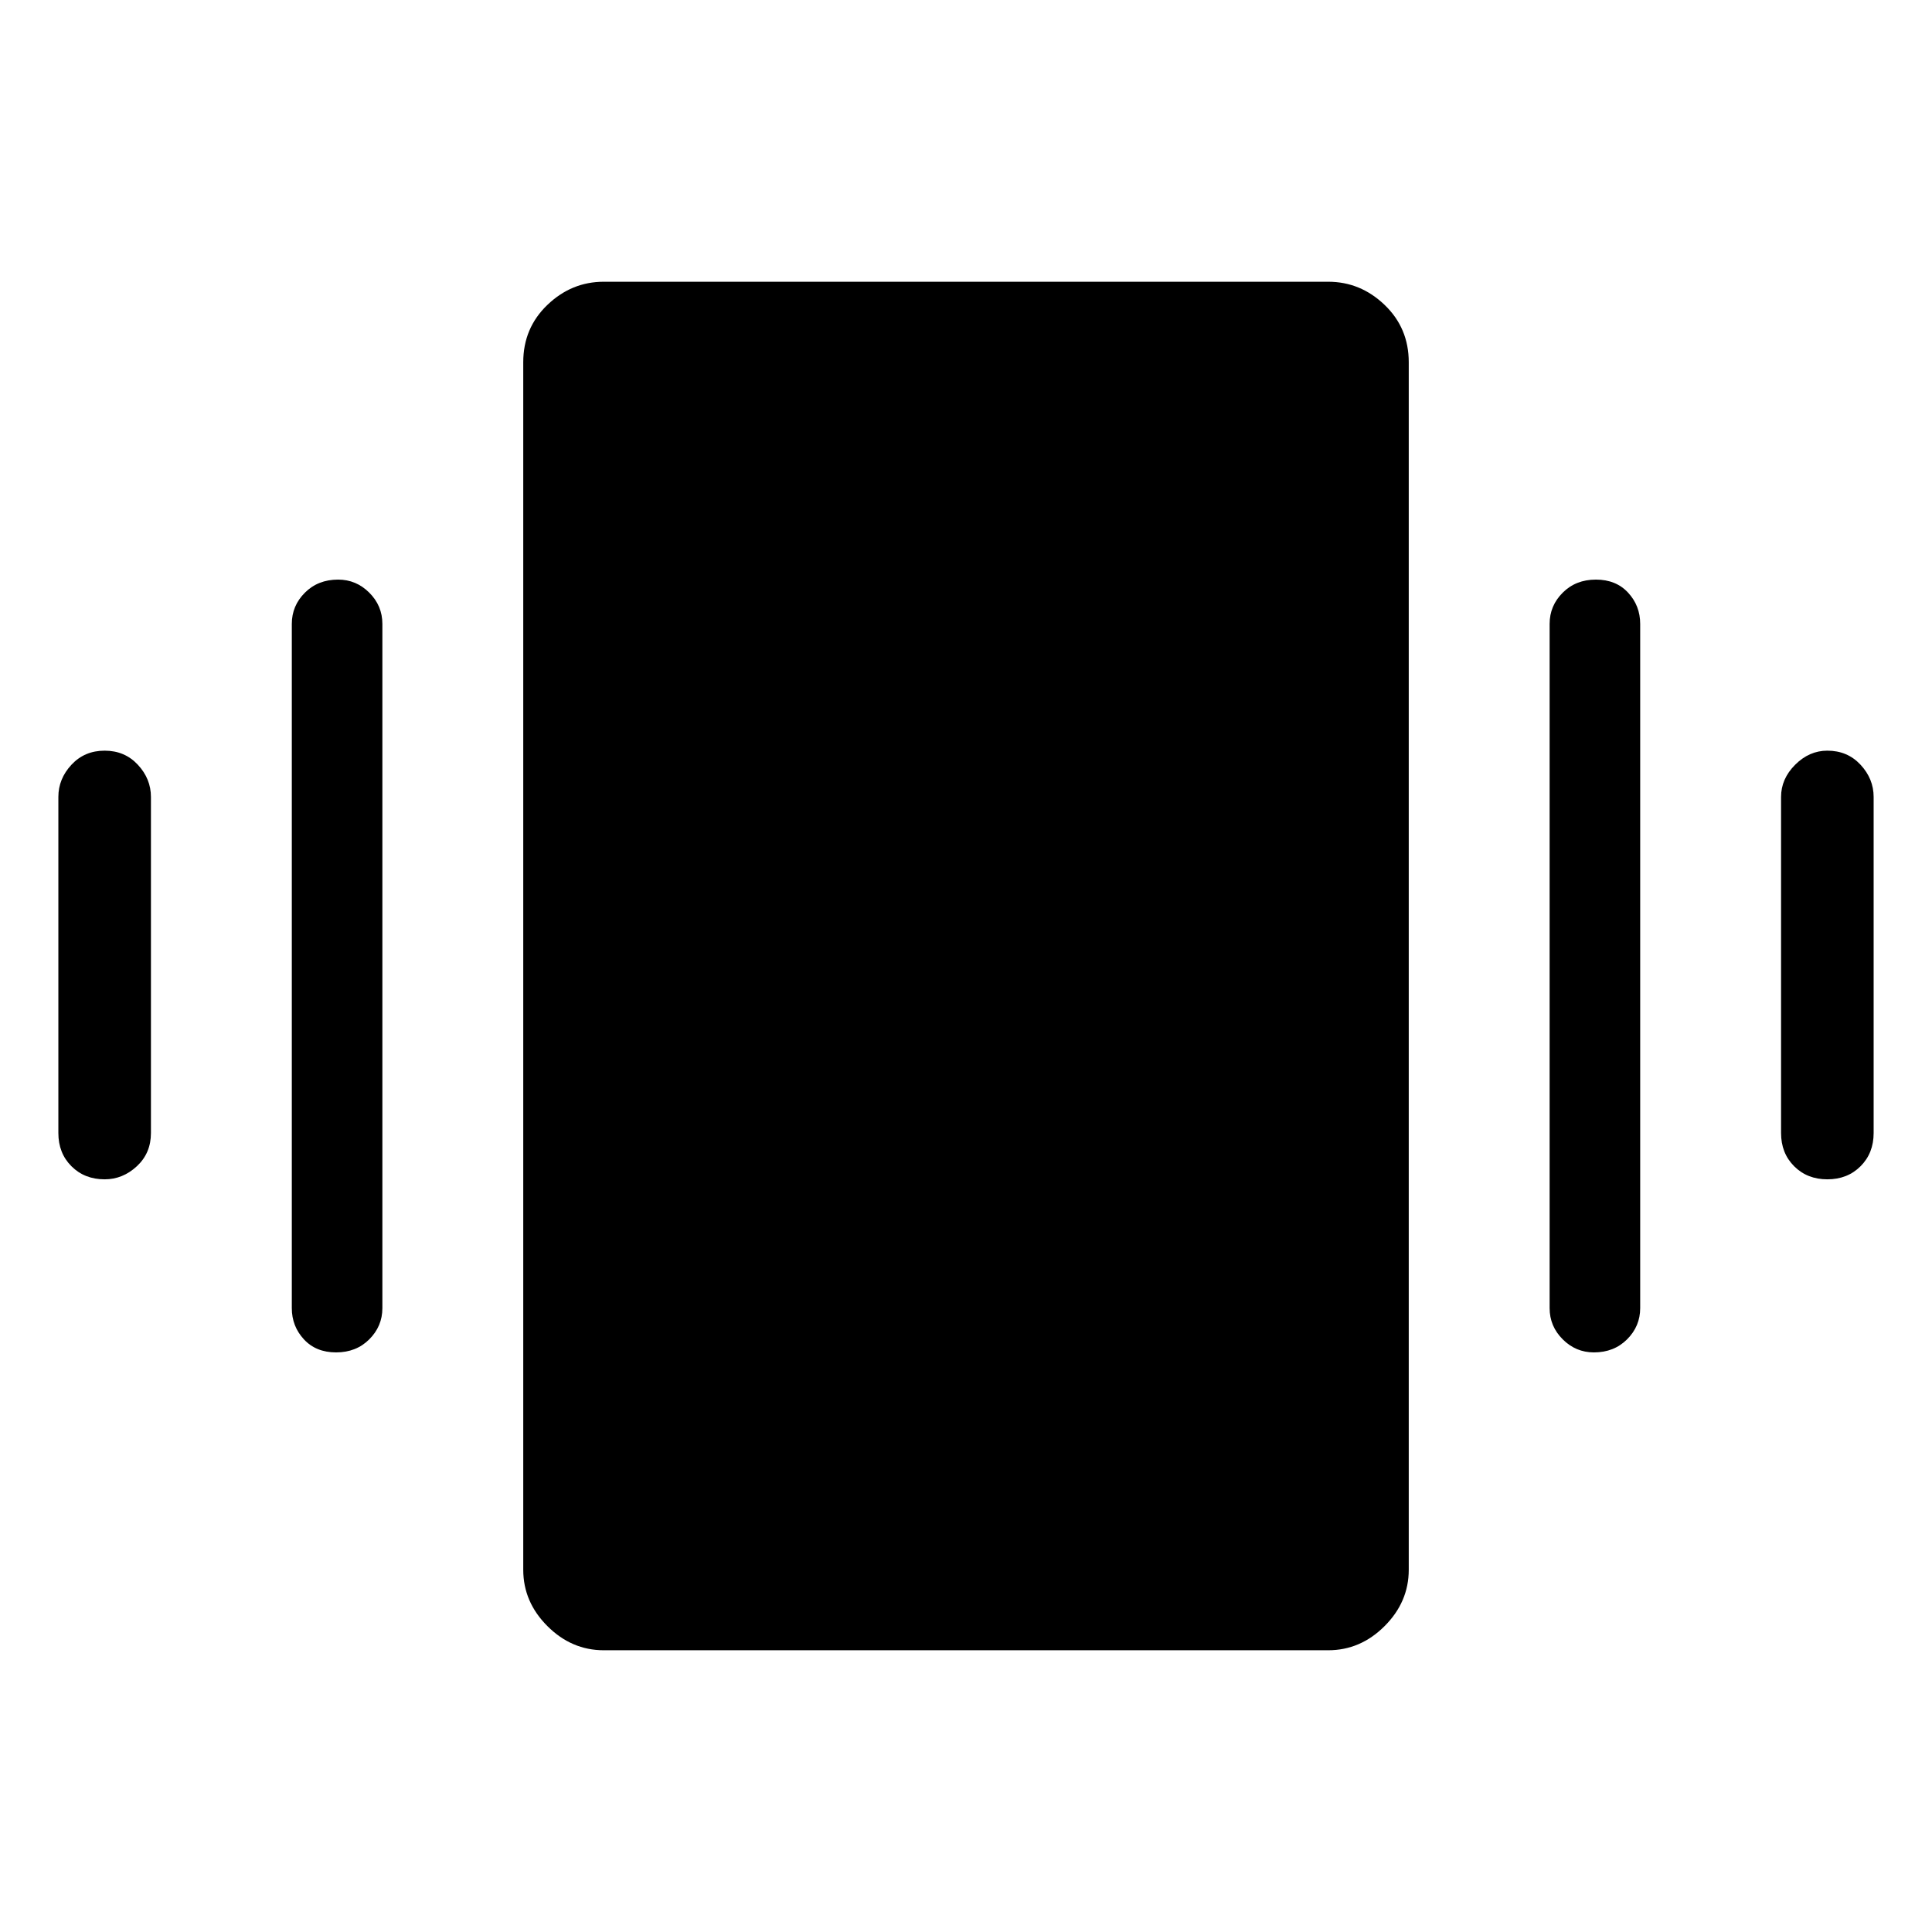 <svg xmlns="http://www.w3.org/2000/svg" height="48" width="48"><path d="M2.6 29.3Q2.1 29.3 1.775 28.975Q1.45 28.65 1.45 28.15V19.8Q1.45 19.35 1.775 19Q2.1 18.65 2.6 18.65Q3.1 18.65 3.425 19Q3.75 19.35 3.75 19.8V28.15Q3.75 28.65 3.4 28.975Q3.05 29.3 2.6 29.3ZM8.35 33.6Q7.85 33.6 7.55 33.275Q7.25 32.95 7.25 32.5V15.5Q7.25 15.05 7.575 14.725Q7.9 14.4 8.4 14.4Q8.85 14.4 9.175 14.725Q9.5 15.05 9.5 15.5V32.5Q9.5 32.95 9.175 33.275Q8.85 33.6 8.35 33.6ZM45.4 29.3Q44.9 29.3 44.575 28.975Q44.25 28.65 44.25 28.15V19.8Q44.25 19.35 44.6 19Q44.95 18.65 45.4 18.65Q45.9 18.65 46.225 19Q46.55 19.35 46.55 19.8V28.15Q46.55 28.65 46.225 28.975Q45.9 29.3 45.4 29.3ZM39.6 33.6Q39.15 33.6 38.825 33.275Q38.5 32.95 38.5 32.5V15.5Q38.5 15.05 38.825 14.725Q39.15 14.4 39.65 14.4Q40.15 14.4 40.45 14.725Q40.75 15.05 40.75 15.5V32.5Q40.75 32.95 40.425 33.275Q40.1 33.6 39.6 33.6ZM15 41Q14.2 41 13.6 40.4Q13 39.8 13 39V9Q13 8.15 13.6 7.575Q14.2 7 15 7H33Q33.8 7 34.4 7.575Q35 8.15 35 9V39Q35 39.8 34.4 40.4Q33.8 41 33 41Z"/></svg>